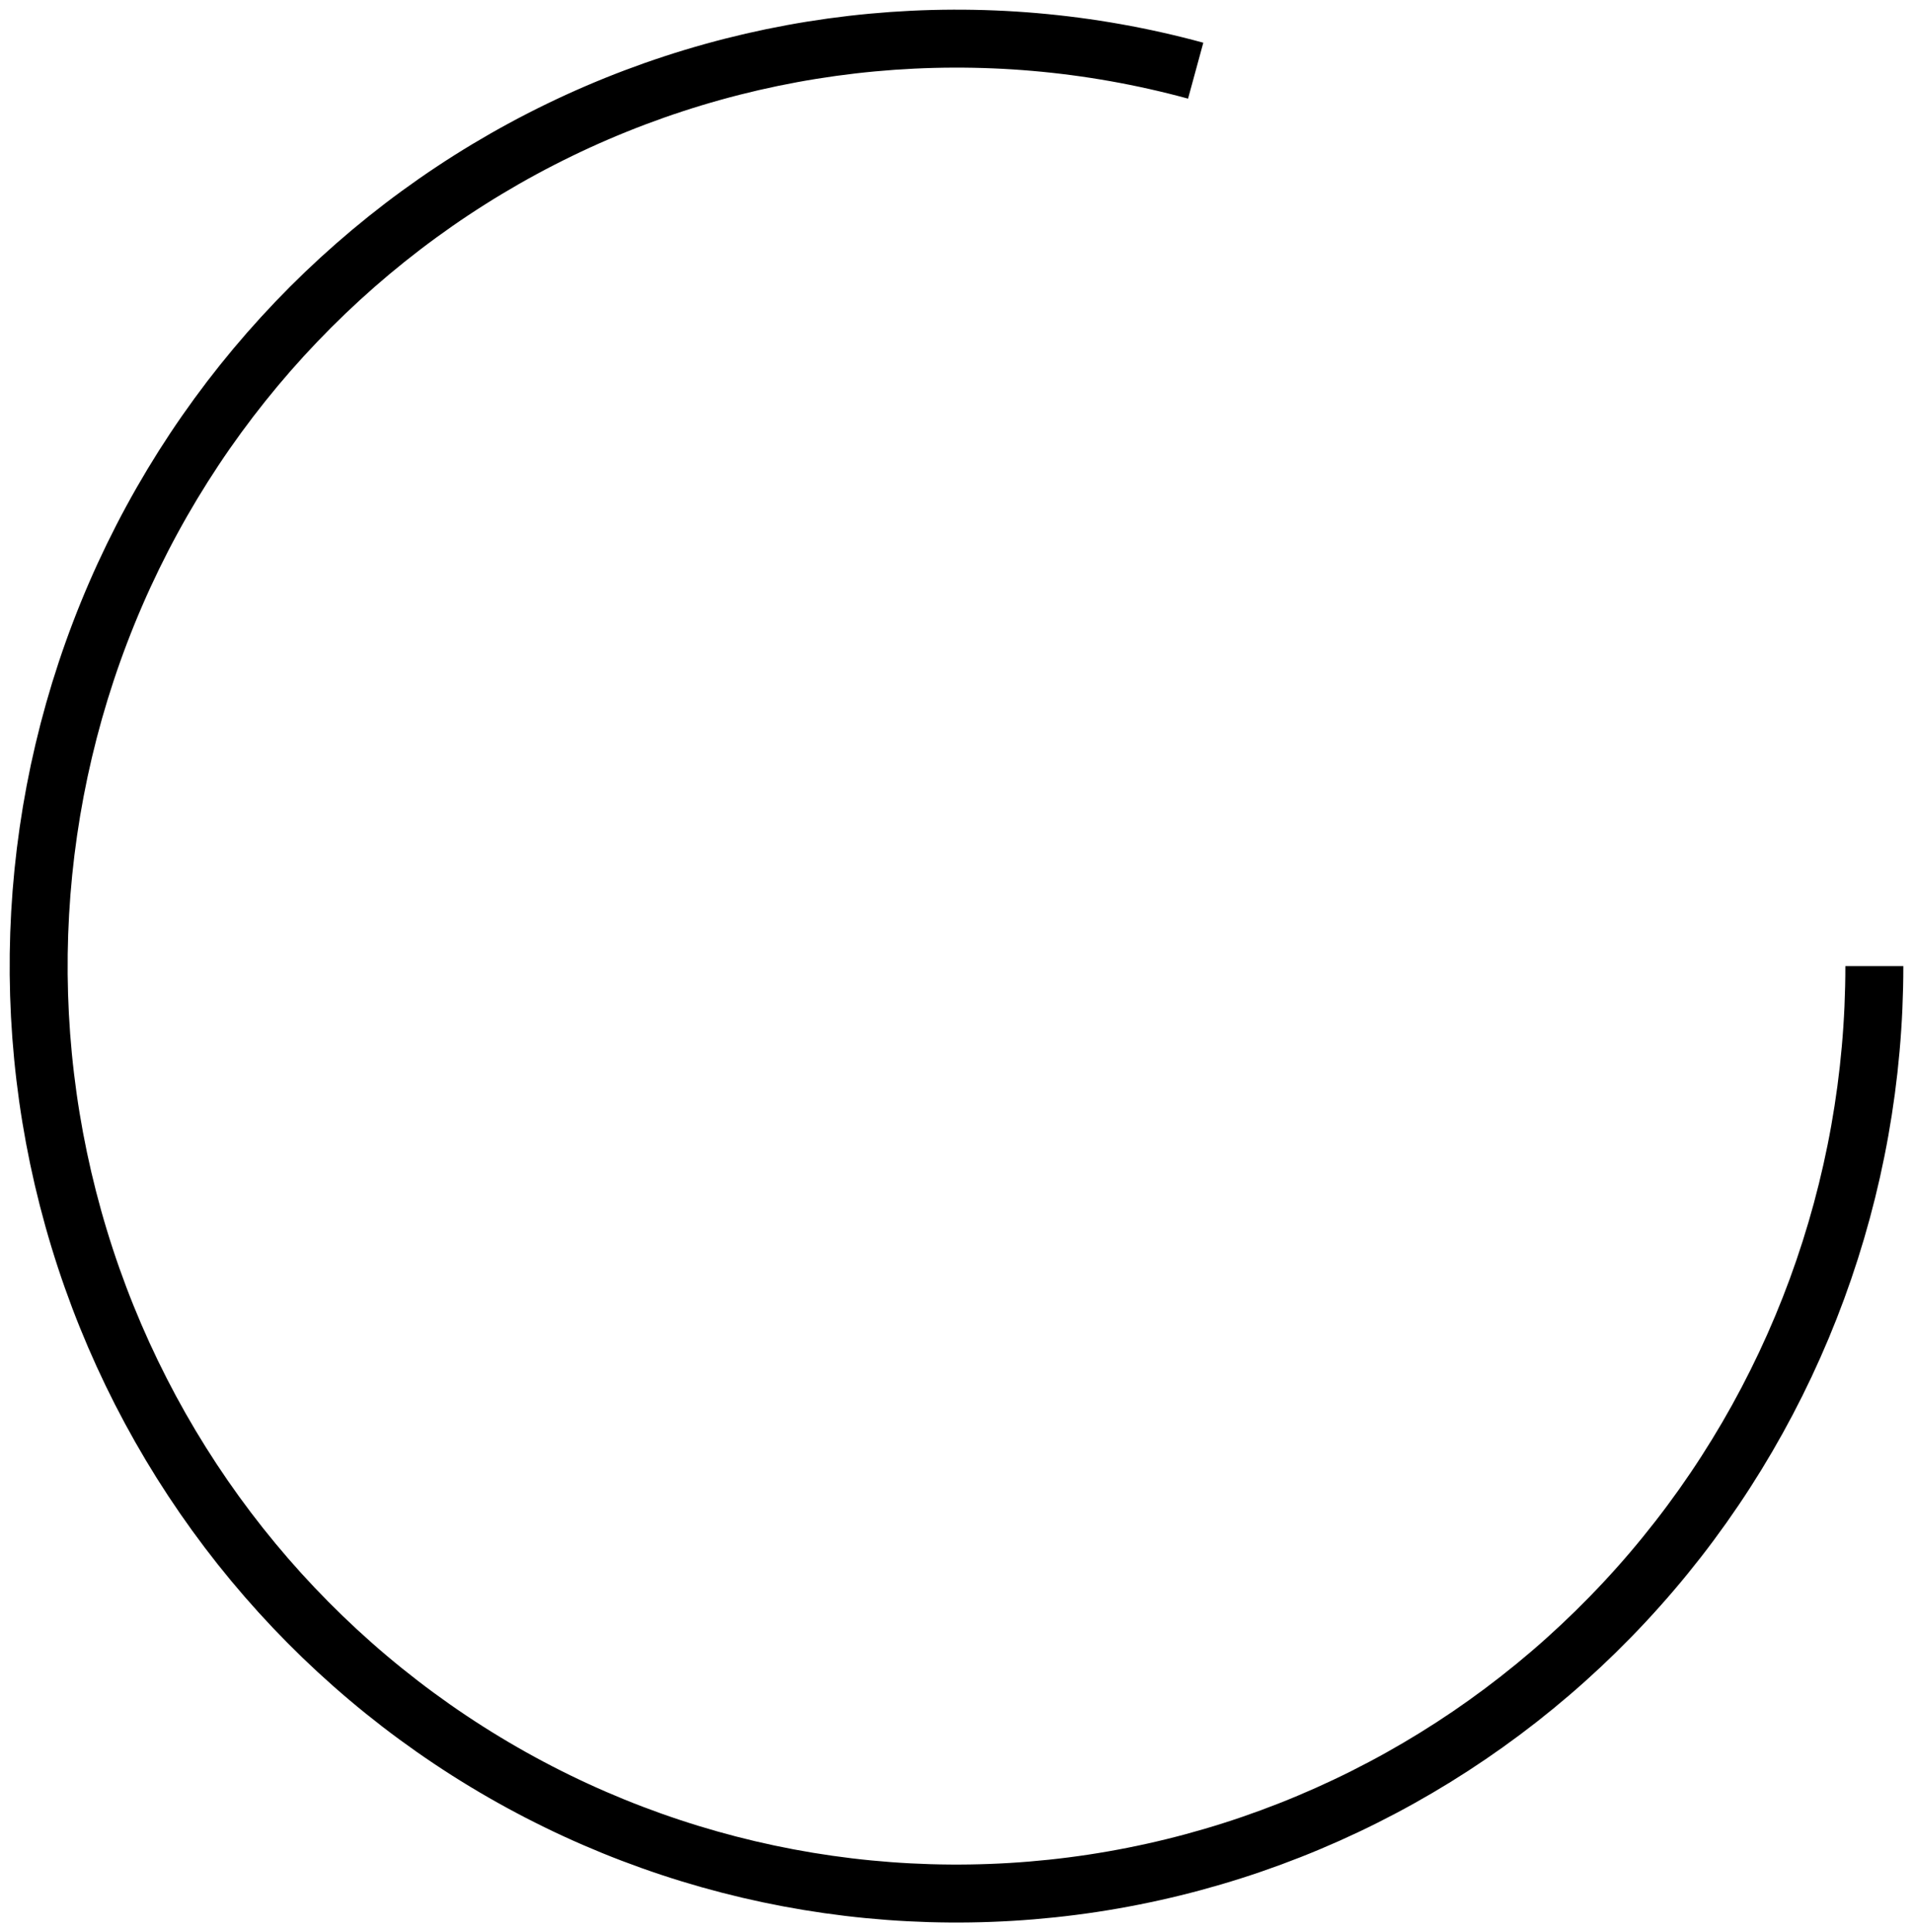 <svg width="99" height="100" viewBox="0 0 99 100" fill="none" xmlns="http://www.w3.org/2000/svg">
<path d="M97 50C97 61.495 92.918 72.608 85.496 81.319C78.073 90.03 67.804 95.76 56.555 97.468C45.306 99.175 33.824 96.746 24.197 90.623C14.57 84.499 7.437 75.088 4.096 64.1C0.754 53.112 1.426 41.277 5.988 30.747C10.551 20.218 18.701 11.692 28.958 6.721C39.214 1.75 50.896 0.663 61.878 3.658" stroke="black" stroke-width="3"/>
</svg>
